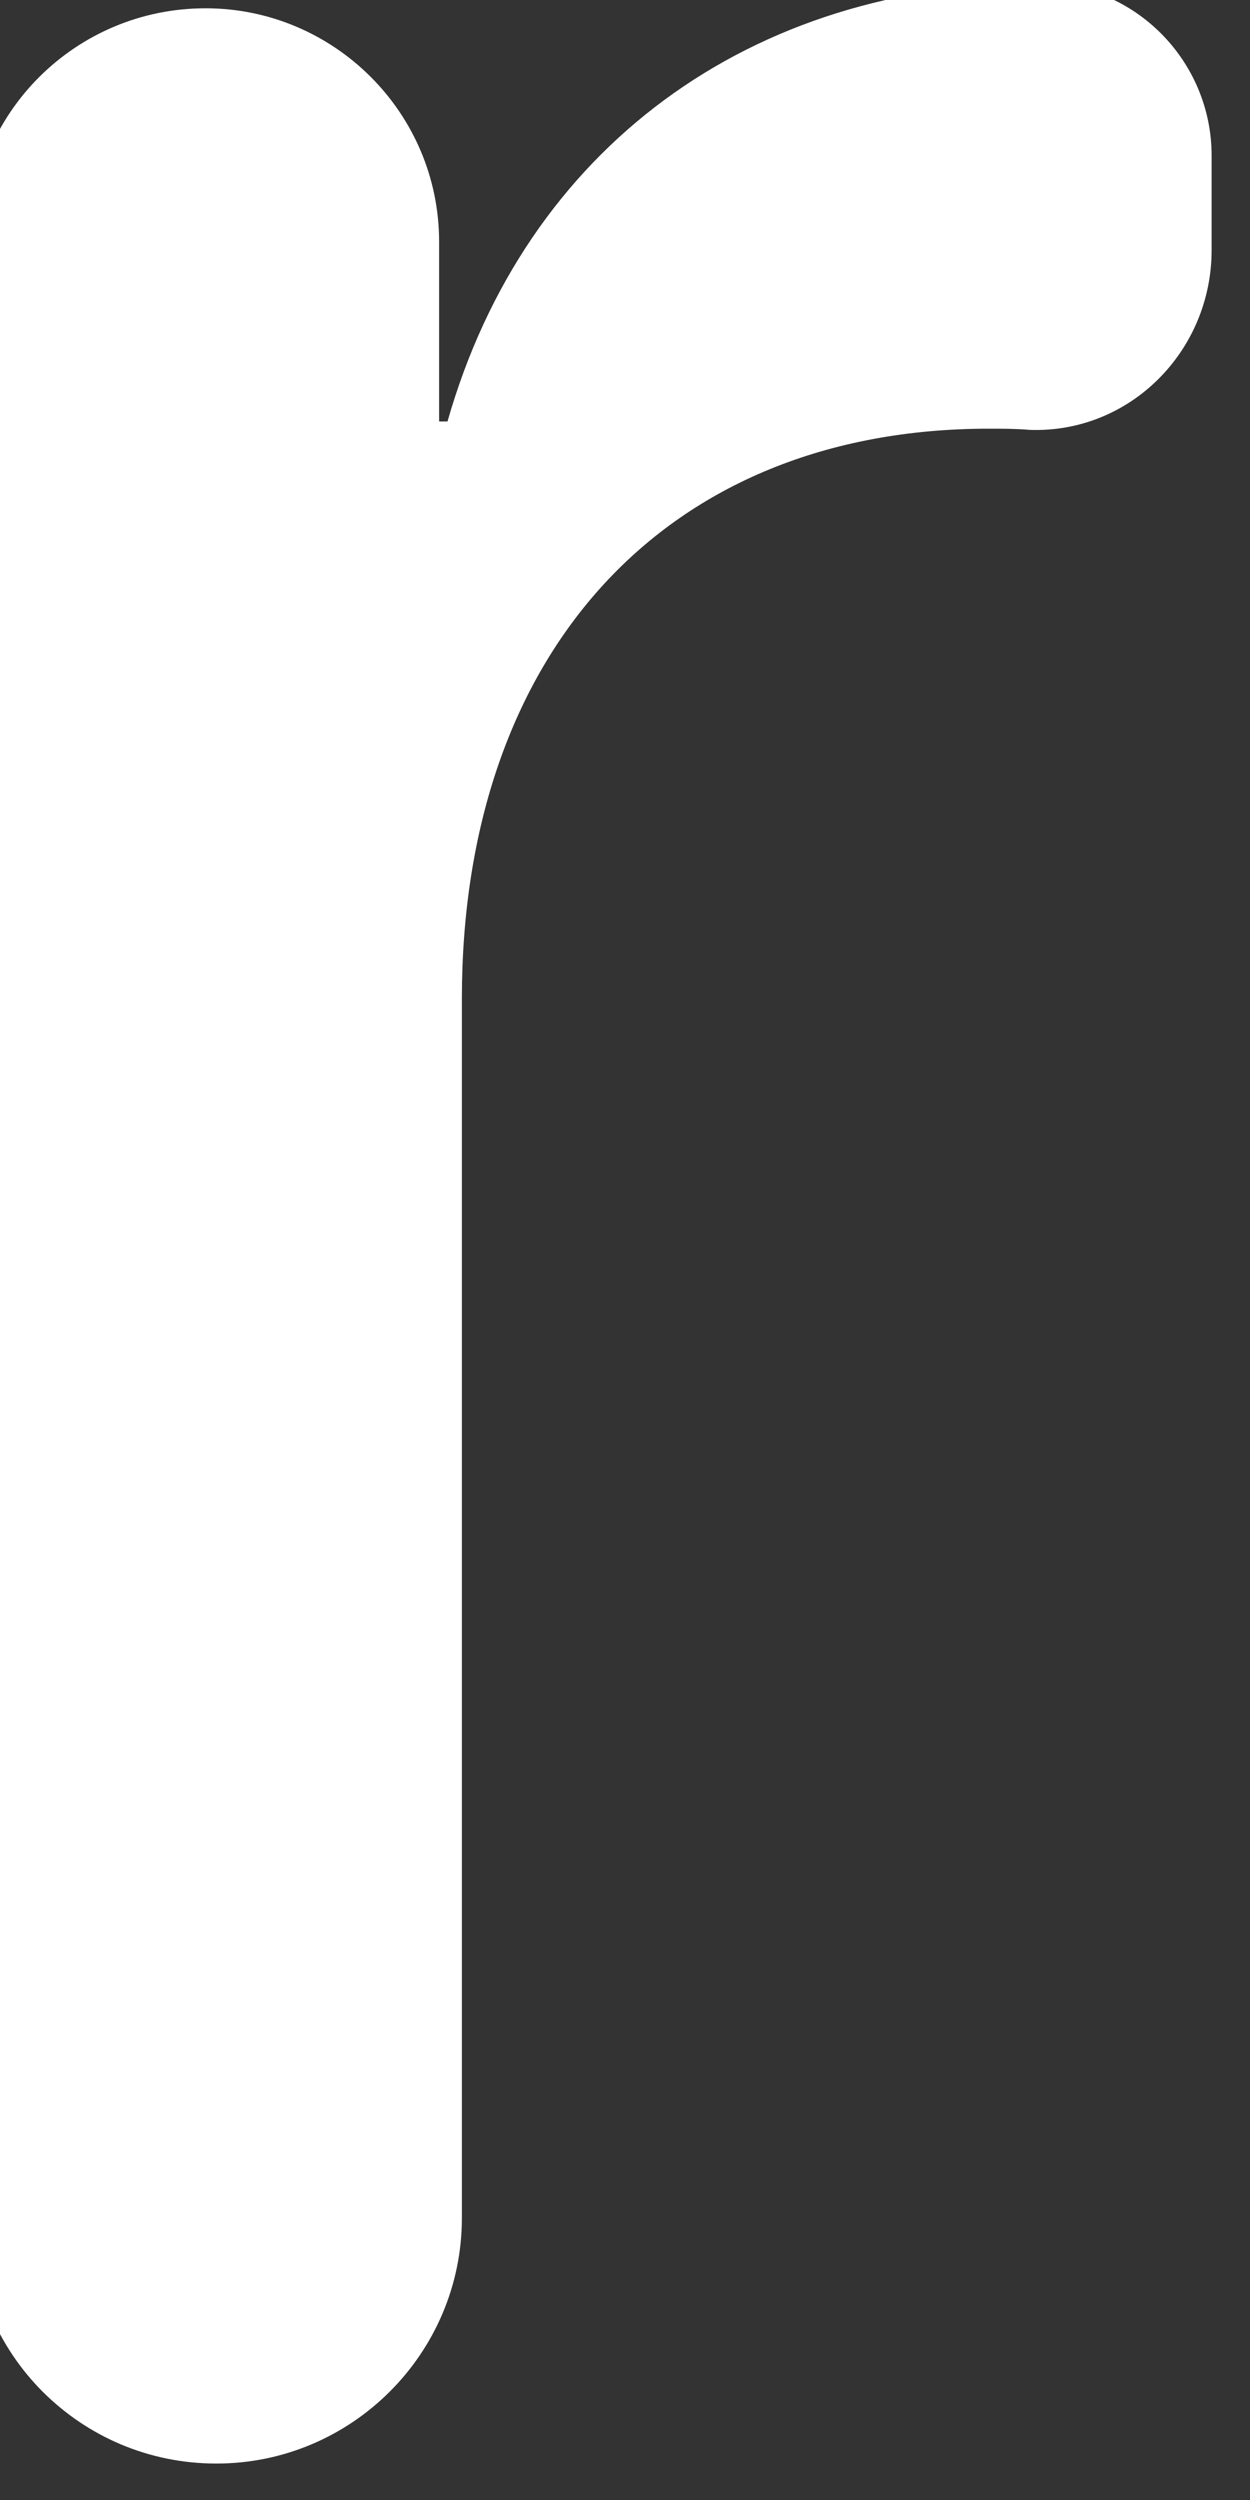 <svg width="38" height="76" viewBox="0 0 38 76" fill="none" xmlns="http://www.w3.org/2000/svg" xmlns:xlink="http://www.w3.org/1999/xlink">
<rect x="0" y="0" width="38" height="76" fill="#333333" stroke="none"/>
<path d="M31.627,-0.512C22.815,-0.512 15.97,4.512 13.604,12.813L13.349,12.813L13.349,7.352C13.349,3.42 10.145,0.252 6.249,0.252C2.317,0.252 -0.887,3.42 -0.887,7.352L-0.887,67.428C-0.887,69.467 -0.05,71.36 1.297,72.707C2.645,74.054 4.501,74.892 6.577,74.892C10.691,74.892 14.041,71.542 14.041,67.428L14.041,30.363C14.041,19.841 20.23,13.032 30.061,13.032C30.461,13.032 30.898,13.032 31.299,13.068C34.357,13.178 36.833,10.665 36.833,7.607L36.833,4.731C36.833,1.854 34.503,-0.512 31.627,-0.512Z" fill="#FFFFFF"/>
</svg>
